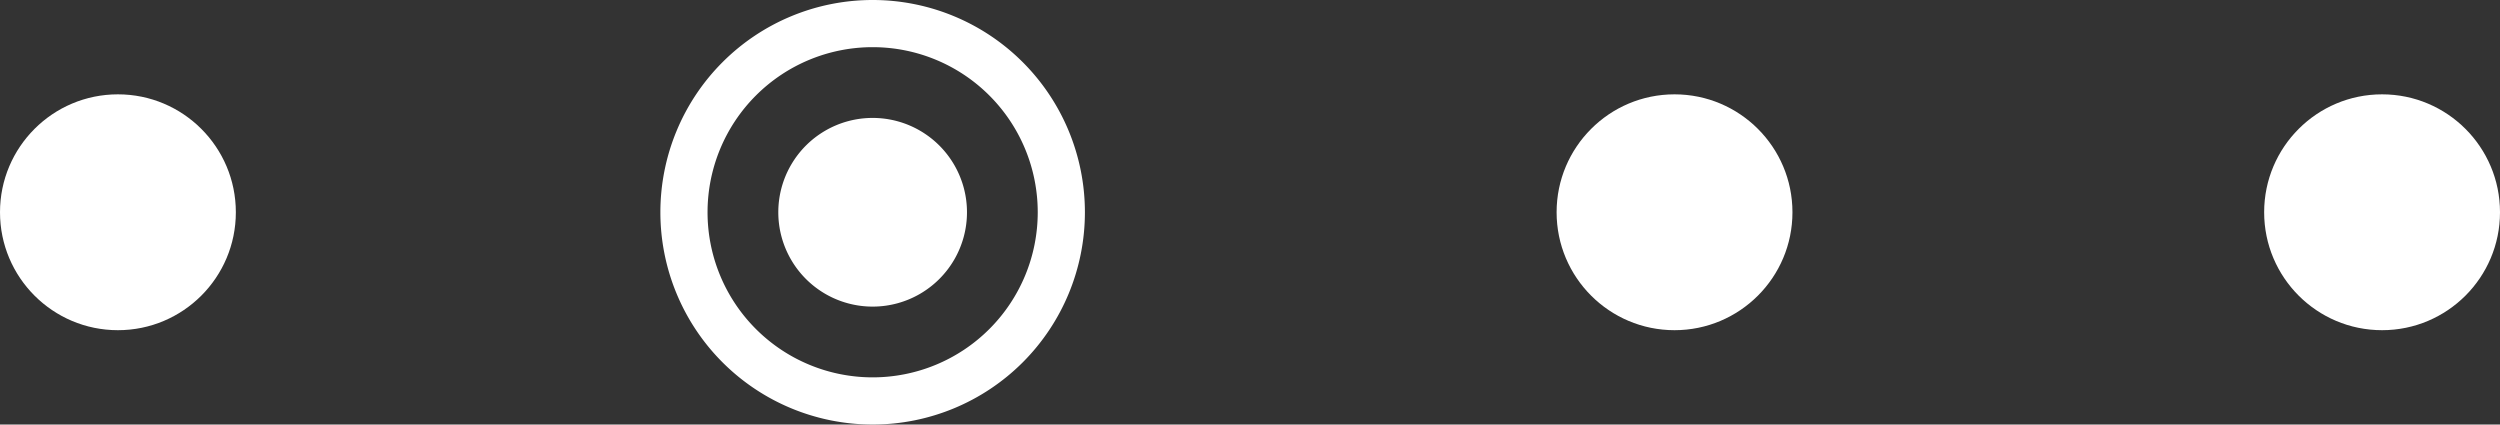<svg width="53" height="9" fill="none" xmlns="http://www.w3.org/2000/svg"><rect width="100%" height="100%" fill="#333333" stroke="none"/><g clip-path="url('#clip0_134_286')" fill="#fff"><circle cx="50.5" cy="4.5" r="2.5"/><circle cx="35.5" cy="4.5" r="2.5"/><path fill-rule="evenodd" clip-rule="evenodd" d="M18.5 9a4.5 4.5 0 1 0 0-9 4.5 4.5 0 0 0 0 9Zm0-1a3.5 3.5 0 1 1 0-7 3.5 3.5 0 0 1 0 7Zm0-1.5a2 2 0 1 0 0-4 2 2 0 0 0 0 4Z"/><circle cx="2.5" cy="4.5" r="2.5"/></g><defs><clipPath id="clip0_134_286"><path fill="#fff" d="M0 0h53v9H0z"/></clipPath></defs></svg>